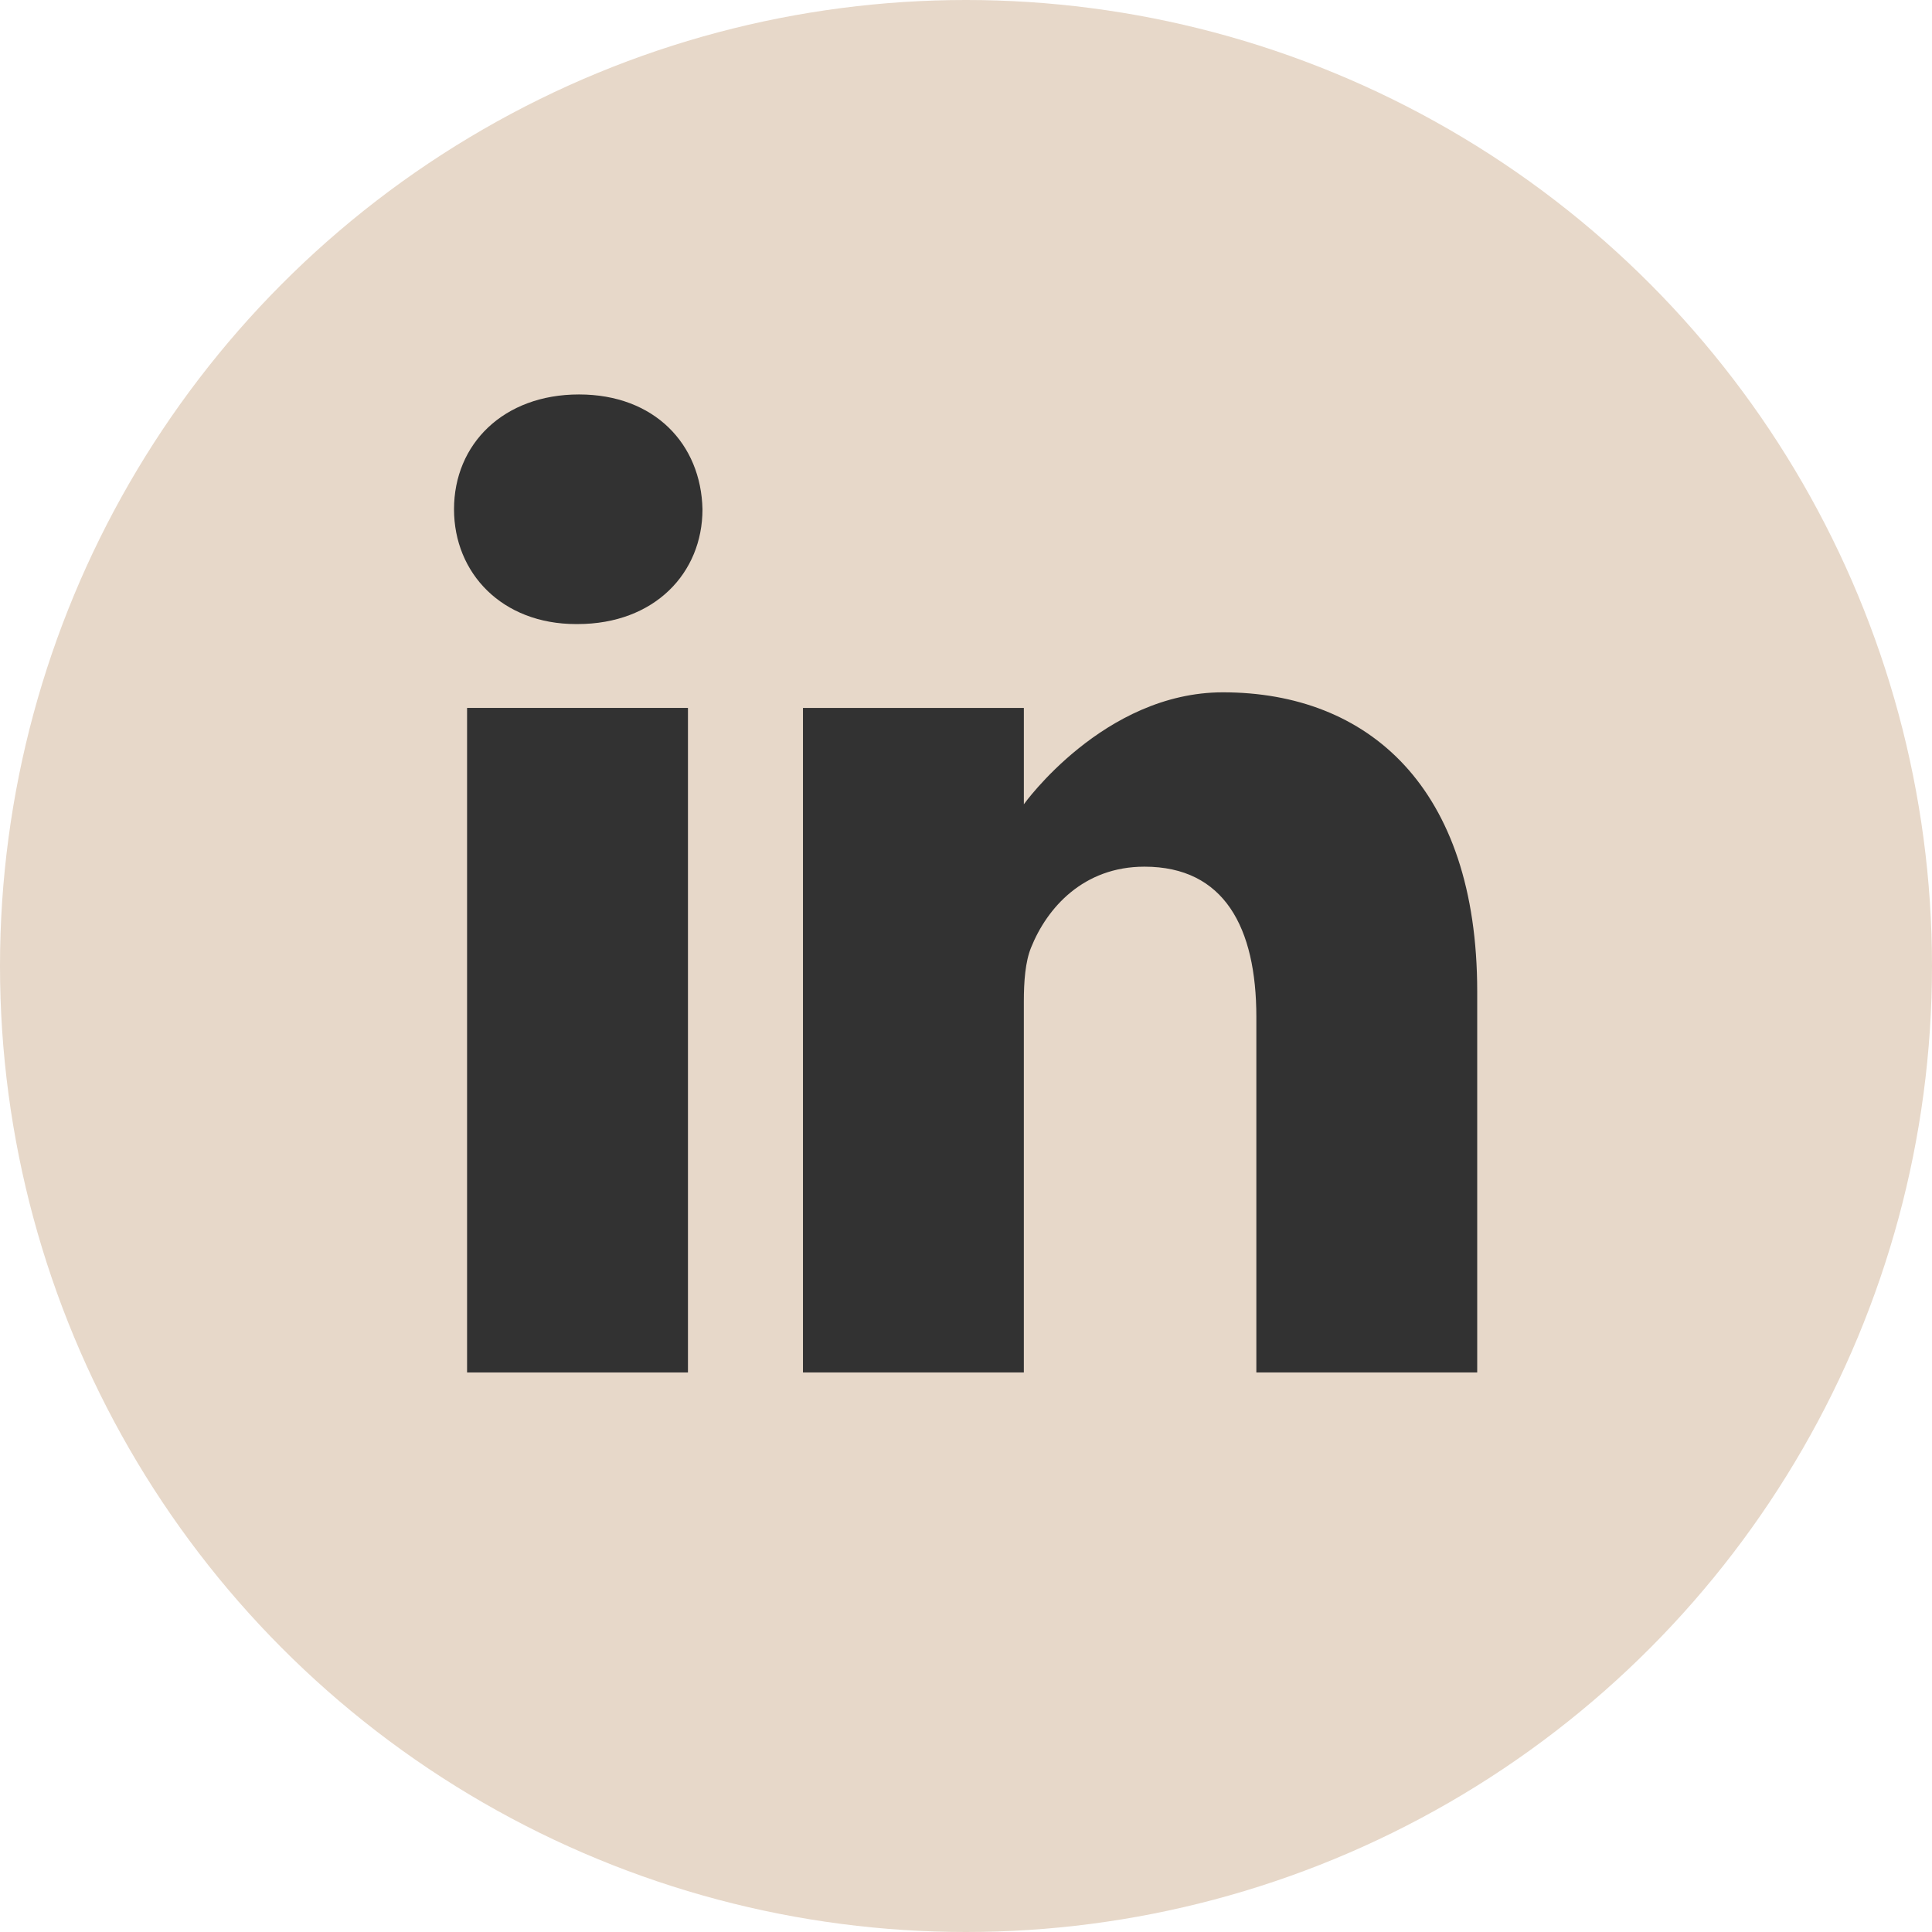<svg xmlns="http://www.w3.org/2000/svg" width="1200" height="1200" viewBox="0 0 1200 1200">
  <g id="Group_5" data-name="Group 5" transform="translate(1653 -2987)">
    <circle id="Ellipse_2" data-name="Ellipse 2" cx="600" cy="600" r="600" transform="translate(-1653 2987)" fill="#e7d8c9"/>
    <g id="linkedin" transform="translate(-1371 3232.668)">
      <path id="Path_106" data-name="Path 106" d="M77.613-.668C30.684-.668,0,30.148,0,70.652c0,39.609,29.77,71.3,75.813,71.3H76.7c47.848,0,77.625-31.7,77.625-71.3-.9-40.5-29.777-71.32-76.715-71.32Zm0,0" fill="#323232"/>
      <path id="Path_107" data-name="Path 107" d="M8.109,198.313H145.3V611.07H8.109Zm0,0" transform="translate(0 -4.28)" fill="#323232"/>
      <path id="Path_108" data-name="Path 108" d="M482.055,188.625c-74.012,0-123.641,69.547-123.641,69.547V198.313h-137.2V611.07H358.406V380.57c0-12.34.895-24.66,4.52-33.484,9.918-24.641,32.488-50.168,70.391-50.168,49.645,0,69.5,37.852,69.5,93.34V611.07H640V374.4C640,247.621,572.313,188.625,482.055,188.625Zm0,0" transform="translate(-4.478 -4.28)" fill="#323232"/>
    </g>
  </g>
</svg>

